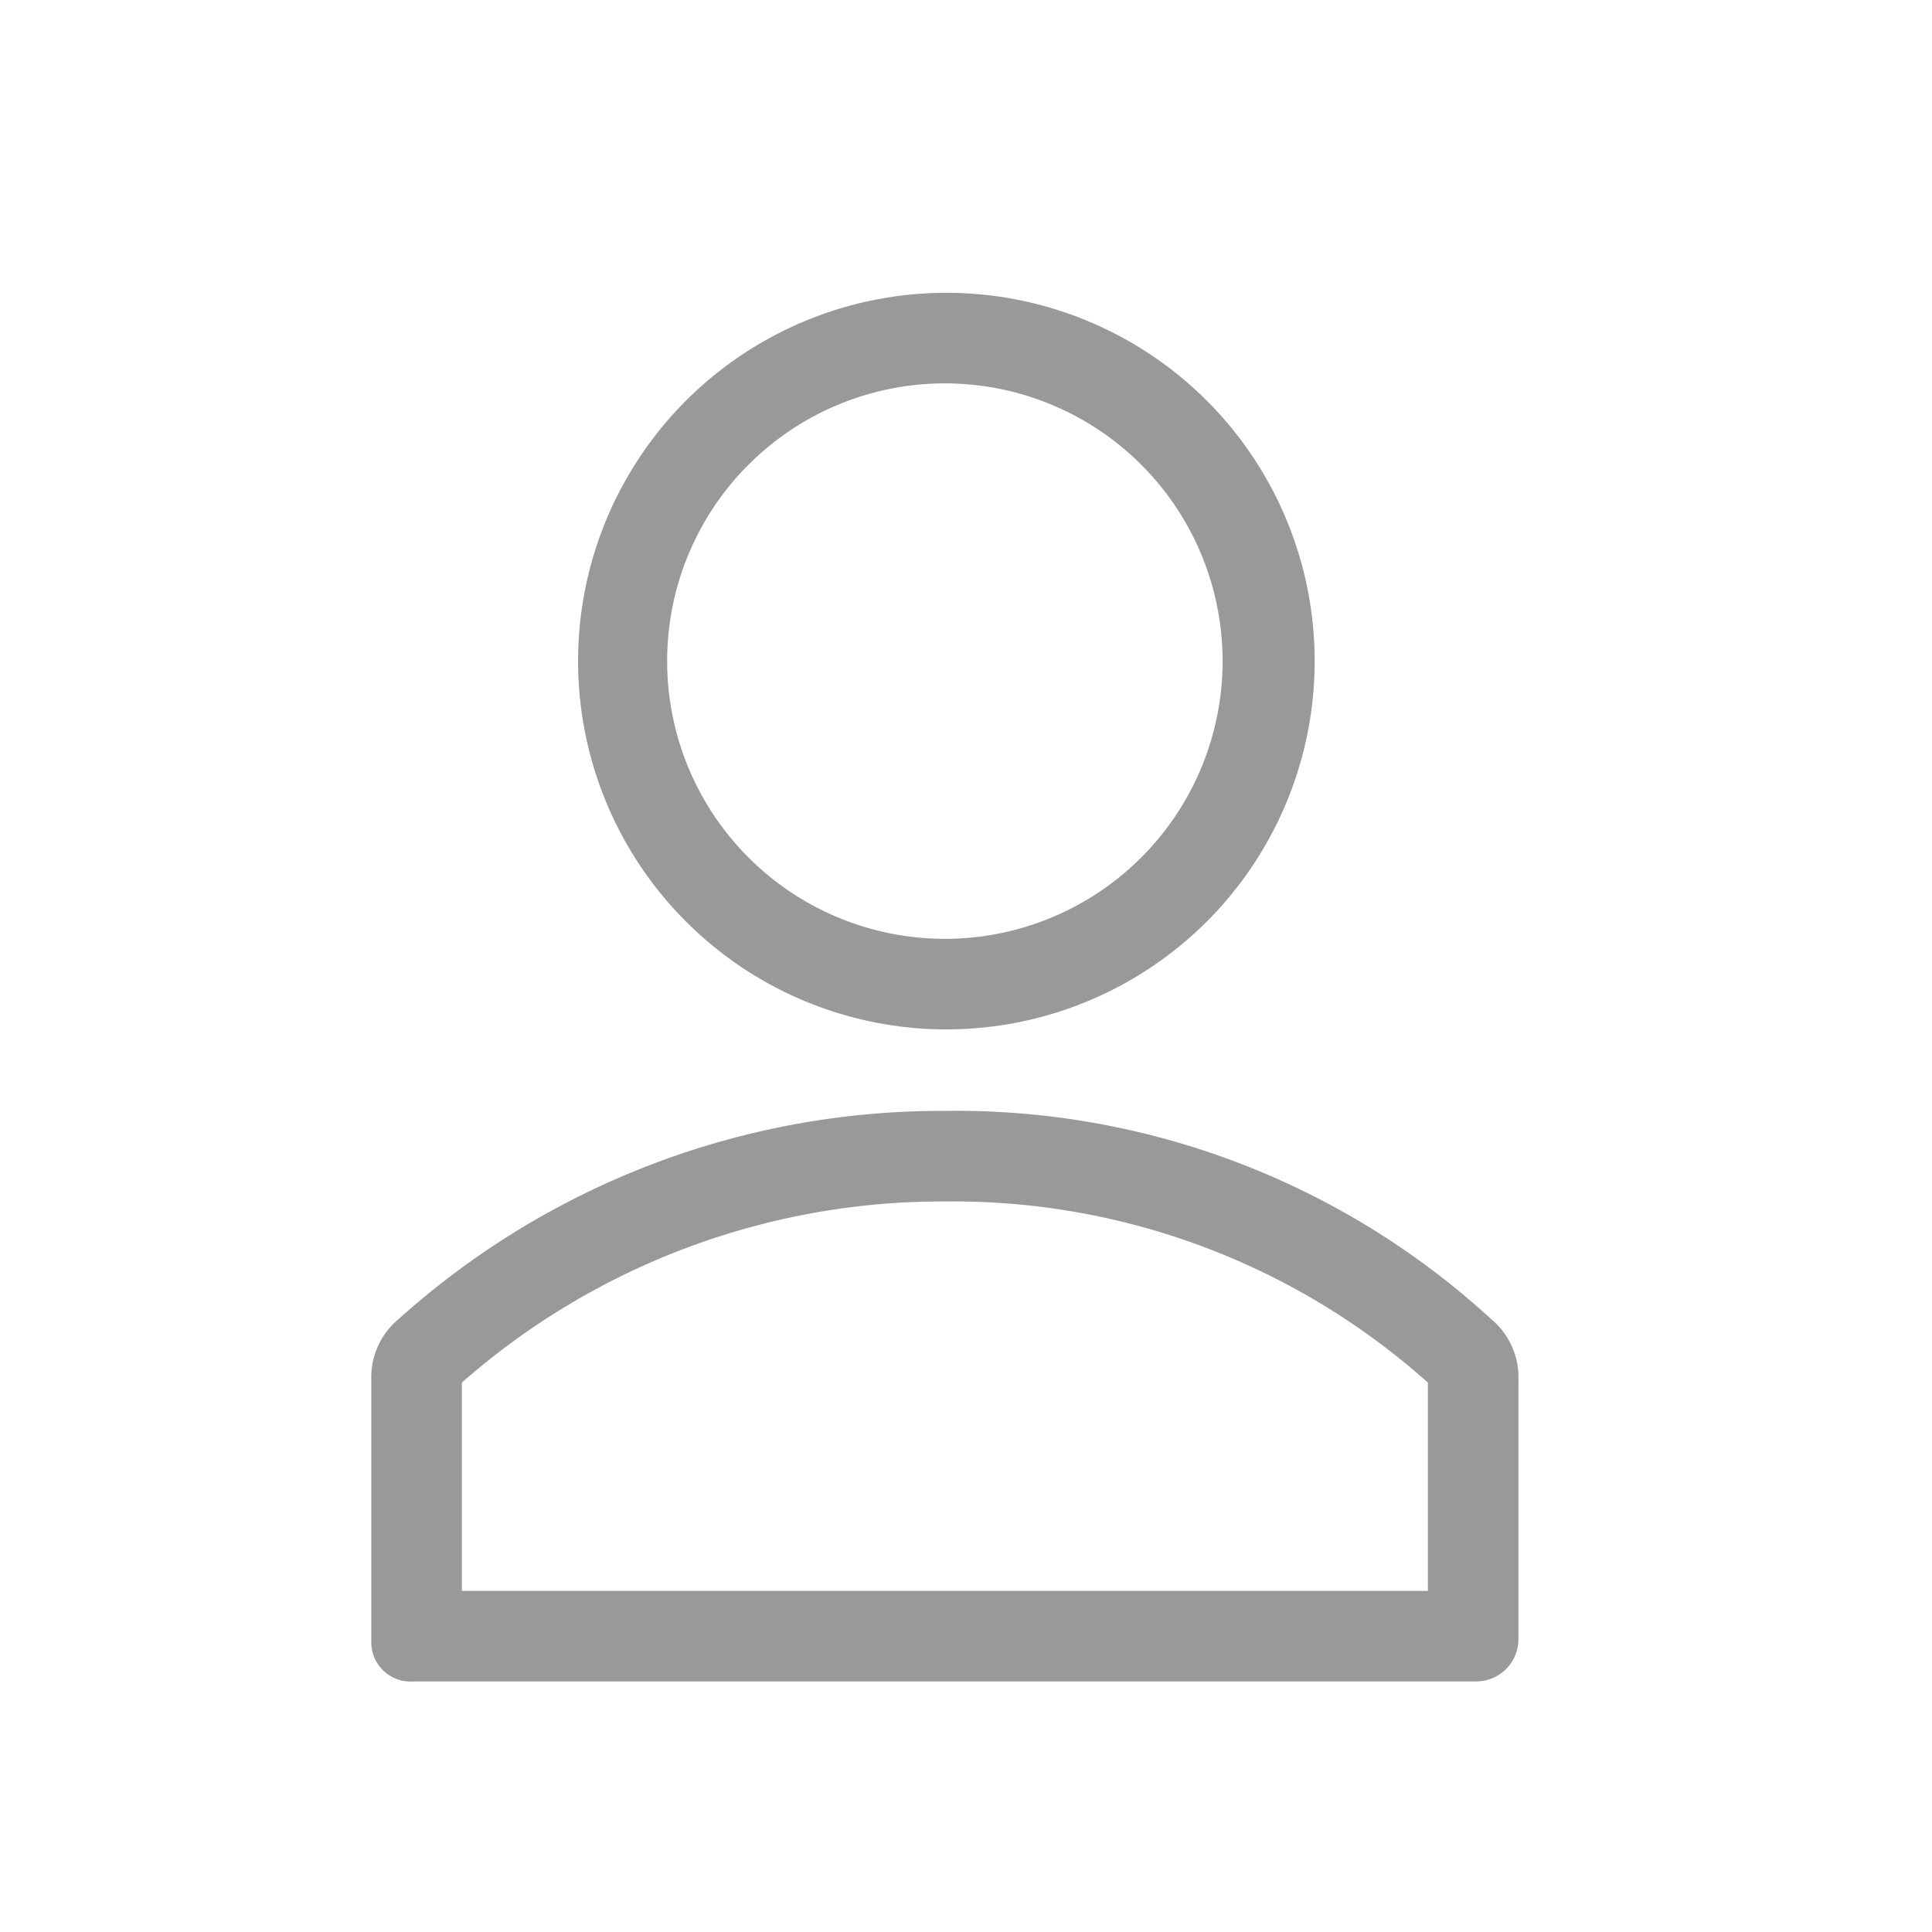 <svg xmlns="http://www.w3.org/2000/svg" viewBox="0 0 64 64"><defs><style>.a{fill:none;}.b{fill:#999;}</style></defs><title>NU-User-Account-Profile_View-64px</title><rect class="a" width="64" height="64"/><path class="b" d="M31.3,12.7a9.2,9.2,0,0,1,9.2,9.2,9.2,9.2,0,1,1-18.4,0,9.2,9.2,0,0,1,9.2-9.2m0-3a12.2,12.2,0,0,0,.1,24.4,12.2,12.2,0,0,0-.1-24.4Z"/><path class="b" d="M31.3,39.8a23.6,23.6,0,0,1,16,6v6.9h-32V45.8a24.1,24.1,0,0,1,16-6m0-3a26.9,26.9,0,0,0-18.1,6.9,2.5,2.5,0,0,0-.9,2v8.7a1.3,1.3,0,0,0,1.4,1.3H48.9a1.4,1.4,0,0,0,1.4-1.4h0V45.7a2.5,2.5,0,0,0-.9-2,26.2,26.2,0,0,0-18.1-6.9Z"/></svg>